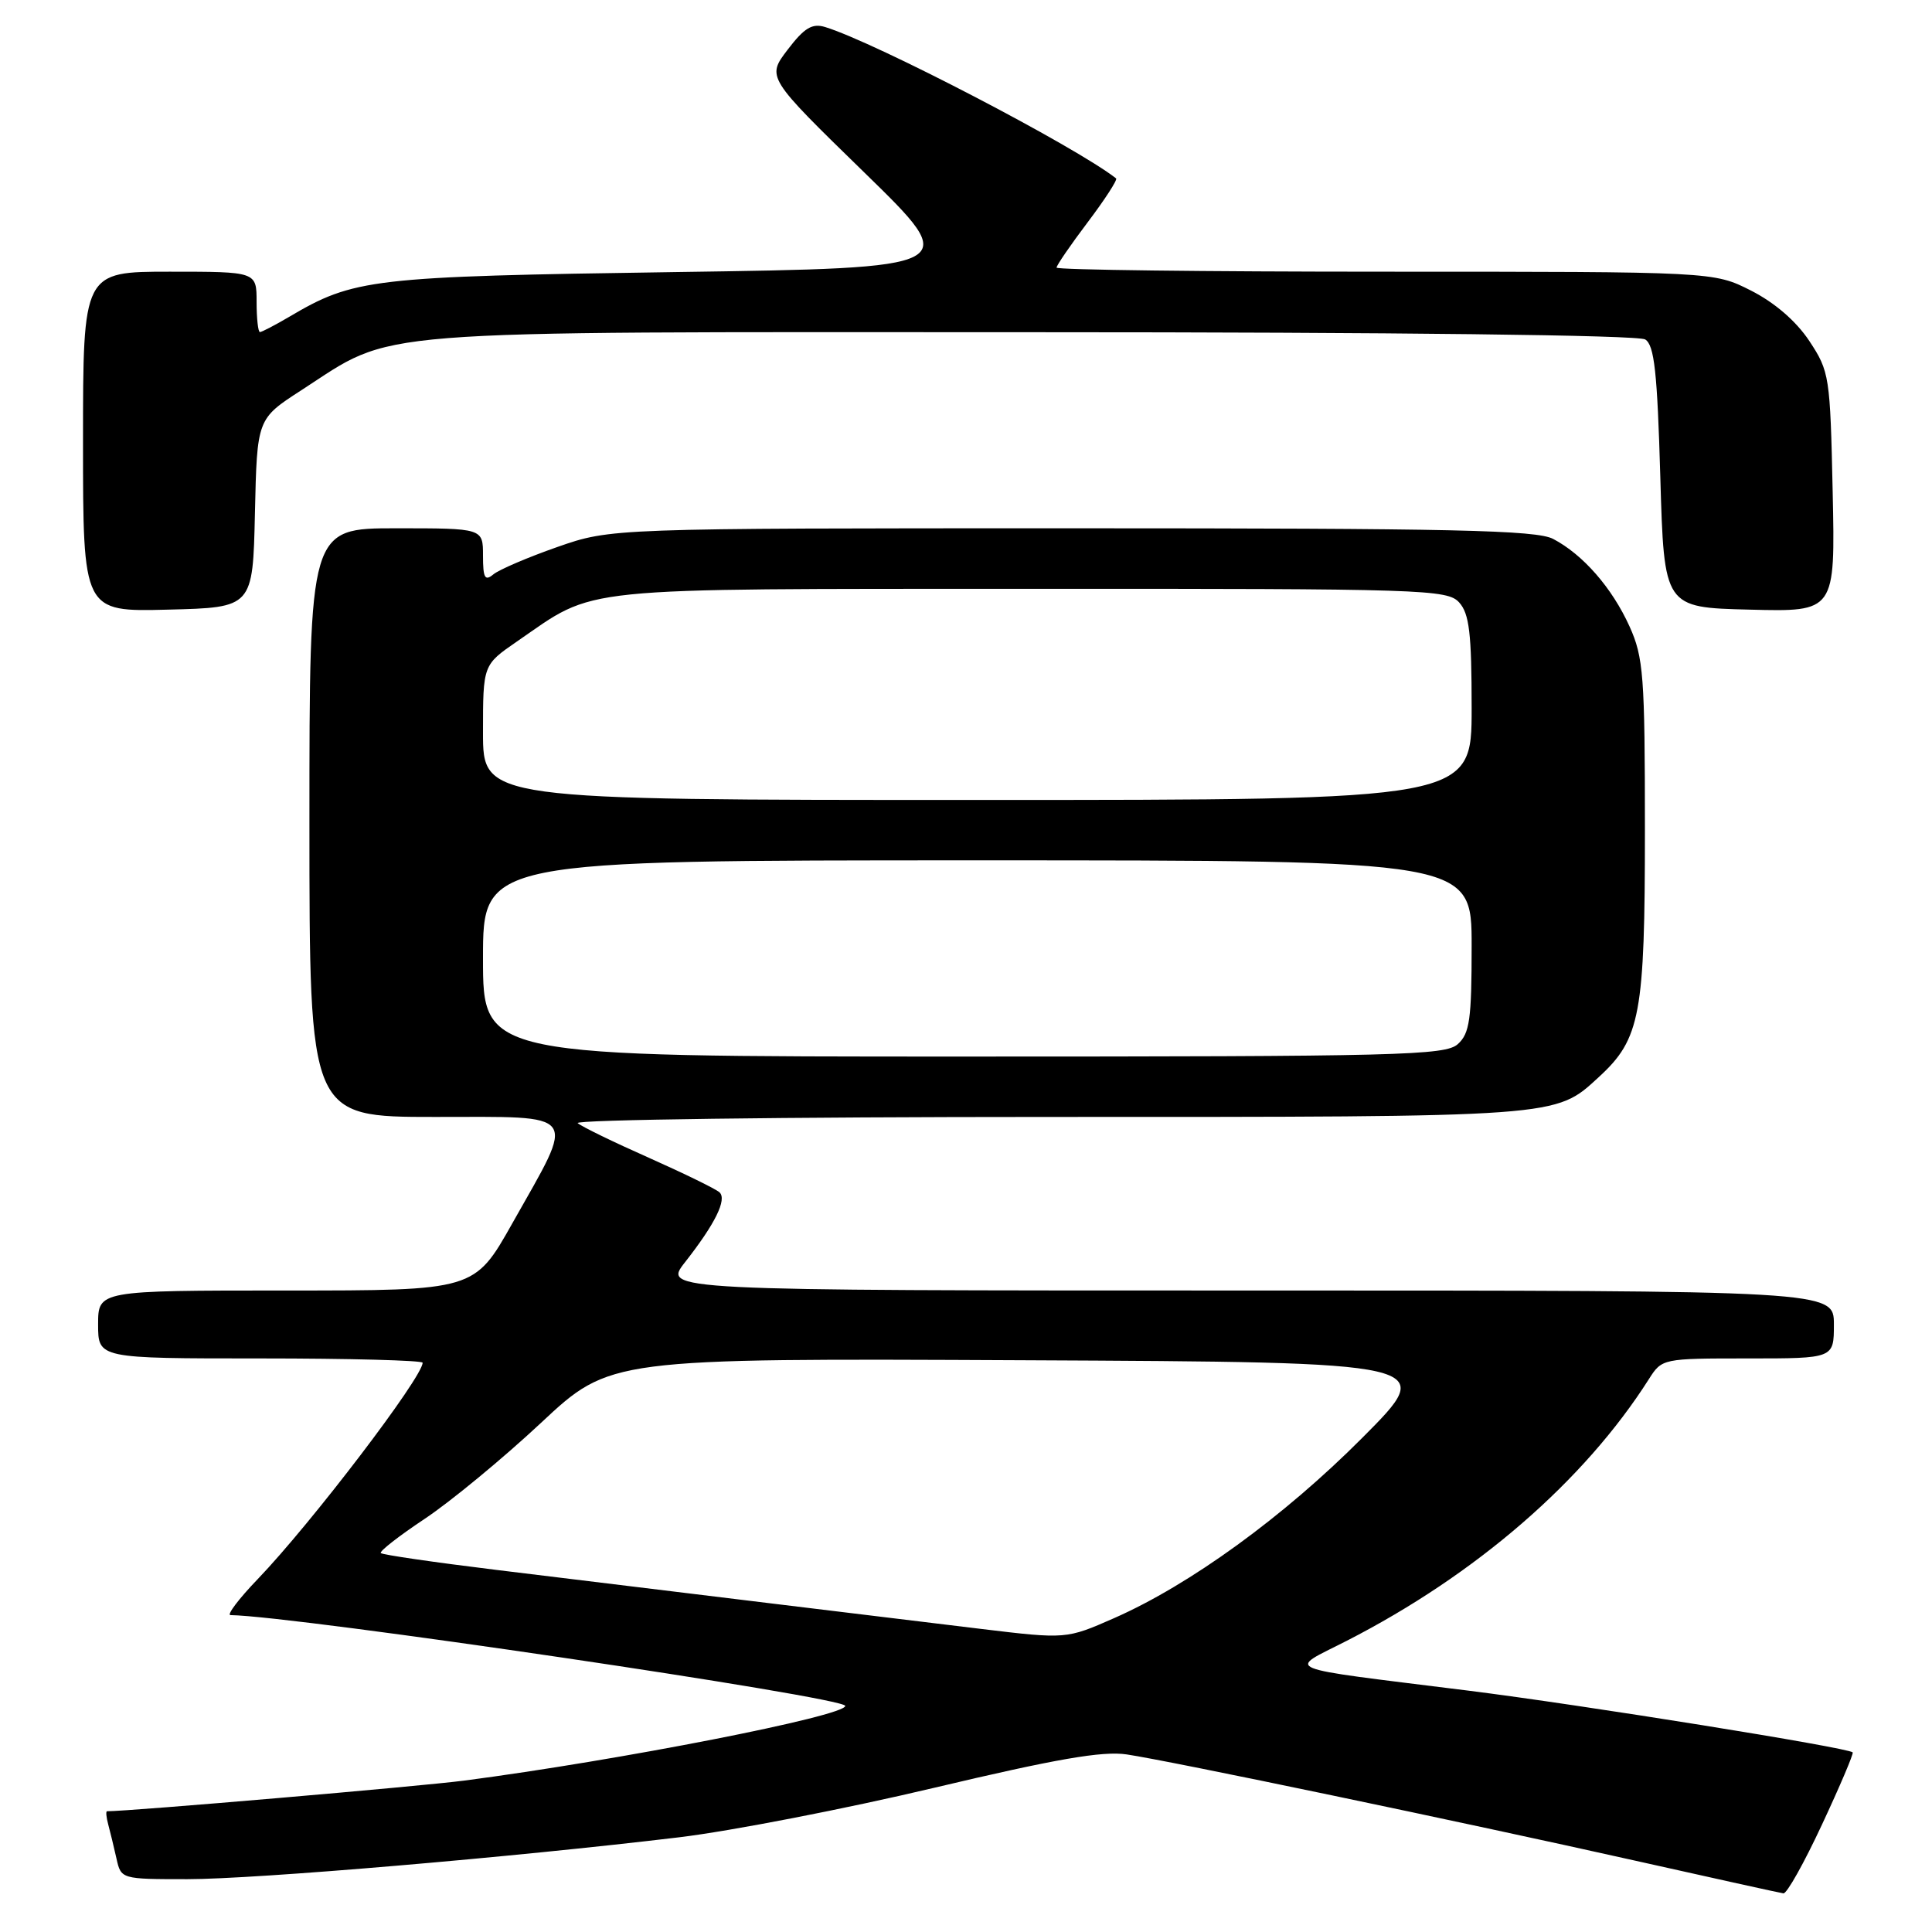 <?xml version="1.0" encoding="UTF-8" standalone="no"?>
<!DOCTYPE svg PUBLIC "-//W3C//DTD SVG 1.1//EN" "http://www.w3.org/Graphics/SVG/1.1/DTD/svg11.dtd" >
<svg xmlns="http://www.w3.org/2000/svg" xmlns:xlink="http://www.w3.org/1999/xlink" version="1.1" viewBox="0 0 256 256">
 <g >
 <path fill="currentColor"
d=" M 241.43 241.75 C 243.81 236.66 245.63 232.37 245.49 232.20 C 244.96 231.58 209.74 225.92 194.50 224.01 C 169.00 220.82 170.56 221.46 178.46 217.41 C 195.59 208.64 209.92 196.22 218.48 182.75 C 220.22 180.01 220.29 180.00 231.62 180.00 C 243.00 180.00 243.00 180.00 243.00 175.50 C 243.00 171.00 243.00 171.00 165.42 171.00 C 87.83 171.00 87.83 171.00 90.77 167.25 C 94.77 162.15 96.35 158.94 95.34 157.99 C 94.88 157.56 90.67 155.50 86.00 153.42 C 81.33 151.35 77.07 149.28 76.55 148.82 C 76.03 148.37 104.05 148.00 138.83 148.00 C 207.08 148.00 206.02 148.08 211.87 142.70 C 217.36 137.66 217.96 134.43 217.96 110.00 C 217.96 89.50 217.77 87.10 215.92 83.00 C 213.60 77.88 209.75 73.48 205.80 71.41 C 203.56 70.24 192.65 70.00 142.03 70.00 C 80.96 70.00 80.96 70.00 73.85 72.48 C 69.94 73.85 66.13 75.48 65.37 76.11 C 64.25 77.04 64.00 76.58 64.00 73.62 C 64.00 70.00 64.00 70.00 52.50 70.00 C 41.00 70.00 41.00 70.00 41.00 109.00 C 41.00 148.00 41.00 148.00 57.61 148.00 C 77.05 148.00 76.36 147.07 67.89 162.09 C 62.87 171.00 62.87 171.00 37.94 171.00 C 13.00 171.00 13.00 171.00 13.00 175.50 C 13.00 180.00 13.00 180.00 34.50 180.00 C 46.33 180.00 56.00 180.26 56.00 180.57 C 56.00 182.49 41.24 201.86 34.14 209.25 C 31.63 211.86 30.01 214.01 30.54 214.01 C 39.18 214.13 112.00 224.89 112.00 226.04 C 112.00 227.39 82.02 233.26 61.50 235.94 C 55.68 236.70 17.25 240.00 14.18 240.00 C 14.01 240.00 14.08 240.79 14.34 241.75 C 14.60 242.71 15.09 244.74 15.43 246.25 C 16.04 248.99 16.05 249.00 24.82 249.00 C 33.87 249.00 67.92 246.10 90.00 243.45 C 96.88 242.62 112.08 239.67 123.79 236.89 C 139.94 233.06 146.10 231.99 149.29 232.47 C 155.13 233.34 193.63 241.39 216.50 246.51 C 226.95 248.85 235.86 250.82 236.31 250.88 C 236.76 250.95 239.06 246.84 241.43 241.75 Z  M 33.78 68.00 C 34.06 55.50 34.06 55.50 39.91 51.72 C 52.53 43.55 46.96 44.00 136.73 44.02 C 185.12 44.02 217.09 44.40 218.00 44.98 C 219.21 45.74 219.60 49.32 220.00 63.21 C 220.50 80.50 220.50 80.50 231.84 80.78 C 243.18 81.07 243.18 81.07 242.84 65.21 C 242.51 49.84 242.41 49.22 239.75 45.19 C 238.00 42.55 235.17 40.11 232.03 38.51 C 227.07 36.00 227.07 36.00 183.53 36.00 C 159.59 36.00 140.00 35.76 140.00 35.46 C 140.00 35.16 141.86 32.45 144.14 29.43 C 146.42 26.41 148.10 23.81 147.89 23.64 C 142.46 19.39 115.99 5.62 109.33 3.58 C 107.62 3.06 106.58 3.68 104.37 6.58 C 101.58 10.24 101.58 10.24 114.54 22.87 C 127.50 35.50 127.50 35.50 89.50 36.05 C 49.12 36.64 46.92 36.90 38.27 42.01 C 36.41 43.10 34.69 44.00 34.44 44.00 C 34.20 44.00 34.00 42.20 34.00 40.00 C 34.00 36.00 34.00 36.00 22.50 36.00 C 11.00 36.00 11.00 36.00 11.00 58.53 C 11.00 81.07 11.00 81.07 22.25 80.78 C 33.50 80.50 33.50 80.50 33.78 68.00 Z  M 130.00 215.84 C 120.92 214.74 86.03 210.50 65.68 208.01 C 57.53 207.01 50.68 206.02 50.46 205.79 C 50.24 205.57 52.85 203.53 56.28 201.25 C 59.70 198.97 66.63 193.26 71.67 188.55 C 80.84 179.98 80.84 179.98 135.67 180.24 C 190.50 180.50 190.50 180.50 180.50 190.53 C 170.10 200.97 157.69 209.98 147.63 214.41 C 141.31 217.19 141.27 217.20 130.00 215.84 Z  M 64.00 127.00 C 64.00 114.00 64.00 114.00 129.50 114.00 C 195.00 114.00 195.00 114.00 195.00 125.35 C 195.00 135.07 194.74 136.93 193.17 138.35 C 191.51 139.85 185.51 140.00 127.67 140.00 C 64.00 140.00 64.00 140.00 64.00 127.00 Z  M 64.00 97.05 C 64.00 88.10 64.00 88.10 68.50 85.00 C 79.18 77.65 75.34 78.05 136.60 78.02 C 188.72 78.00 191.78 78.10 193.35 79.83 C 194.69 81.32 195.00 83.91 195.00 93.83 C 195.00 106.00 195.00 106.00 129.50 106.00 C 64.00 106.00 64.00 106.00 64.00 97.05 Z "/>
</g>
</svg>